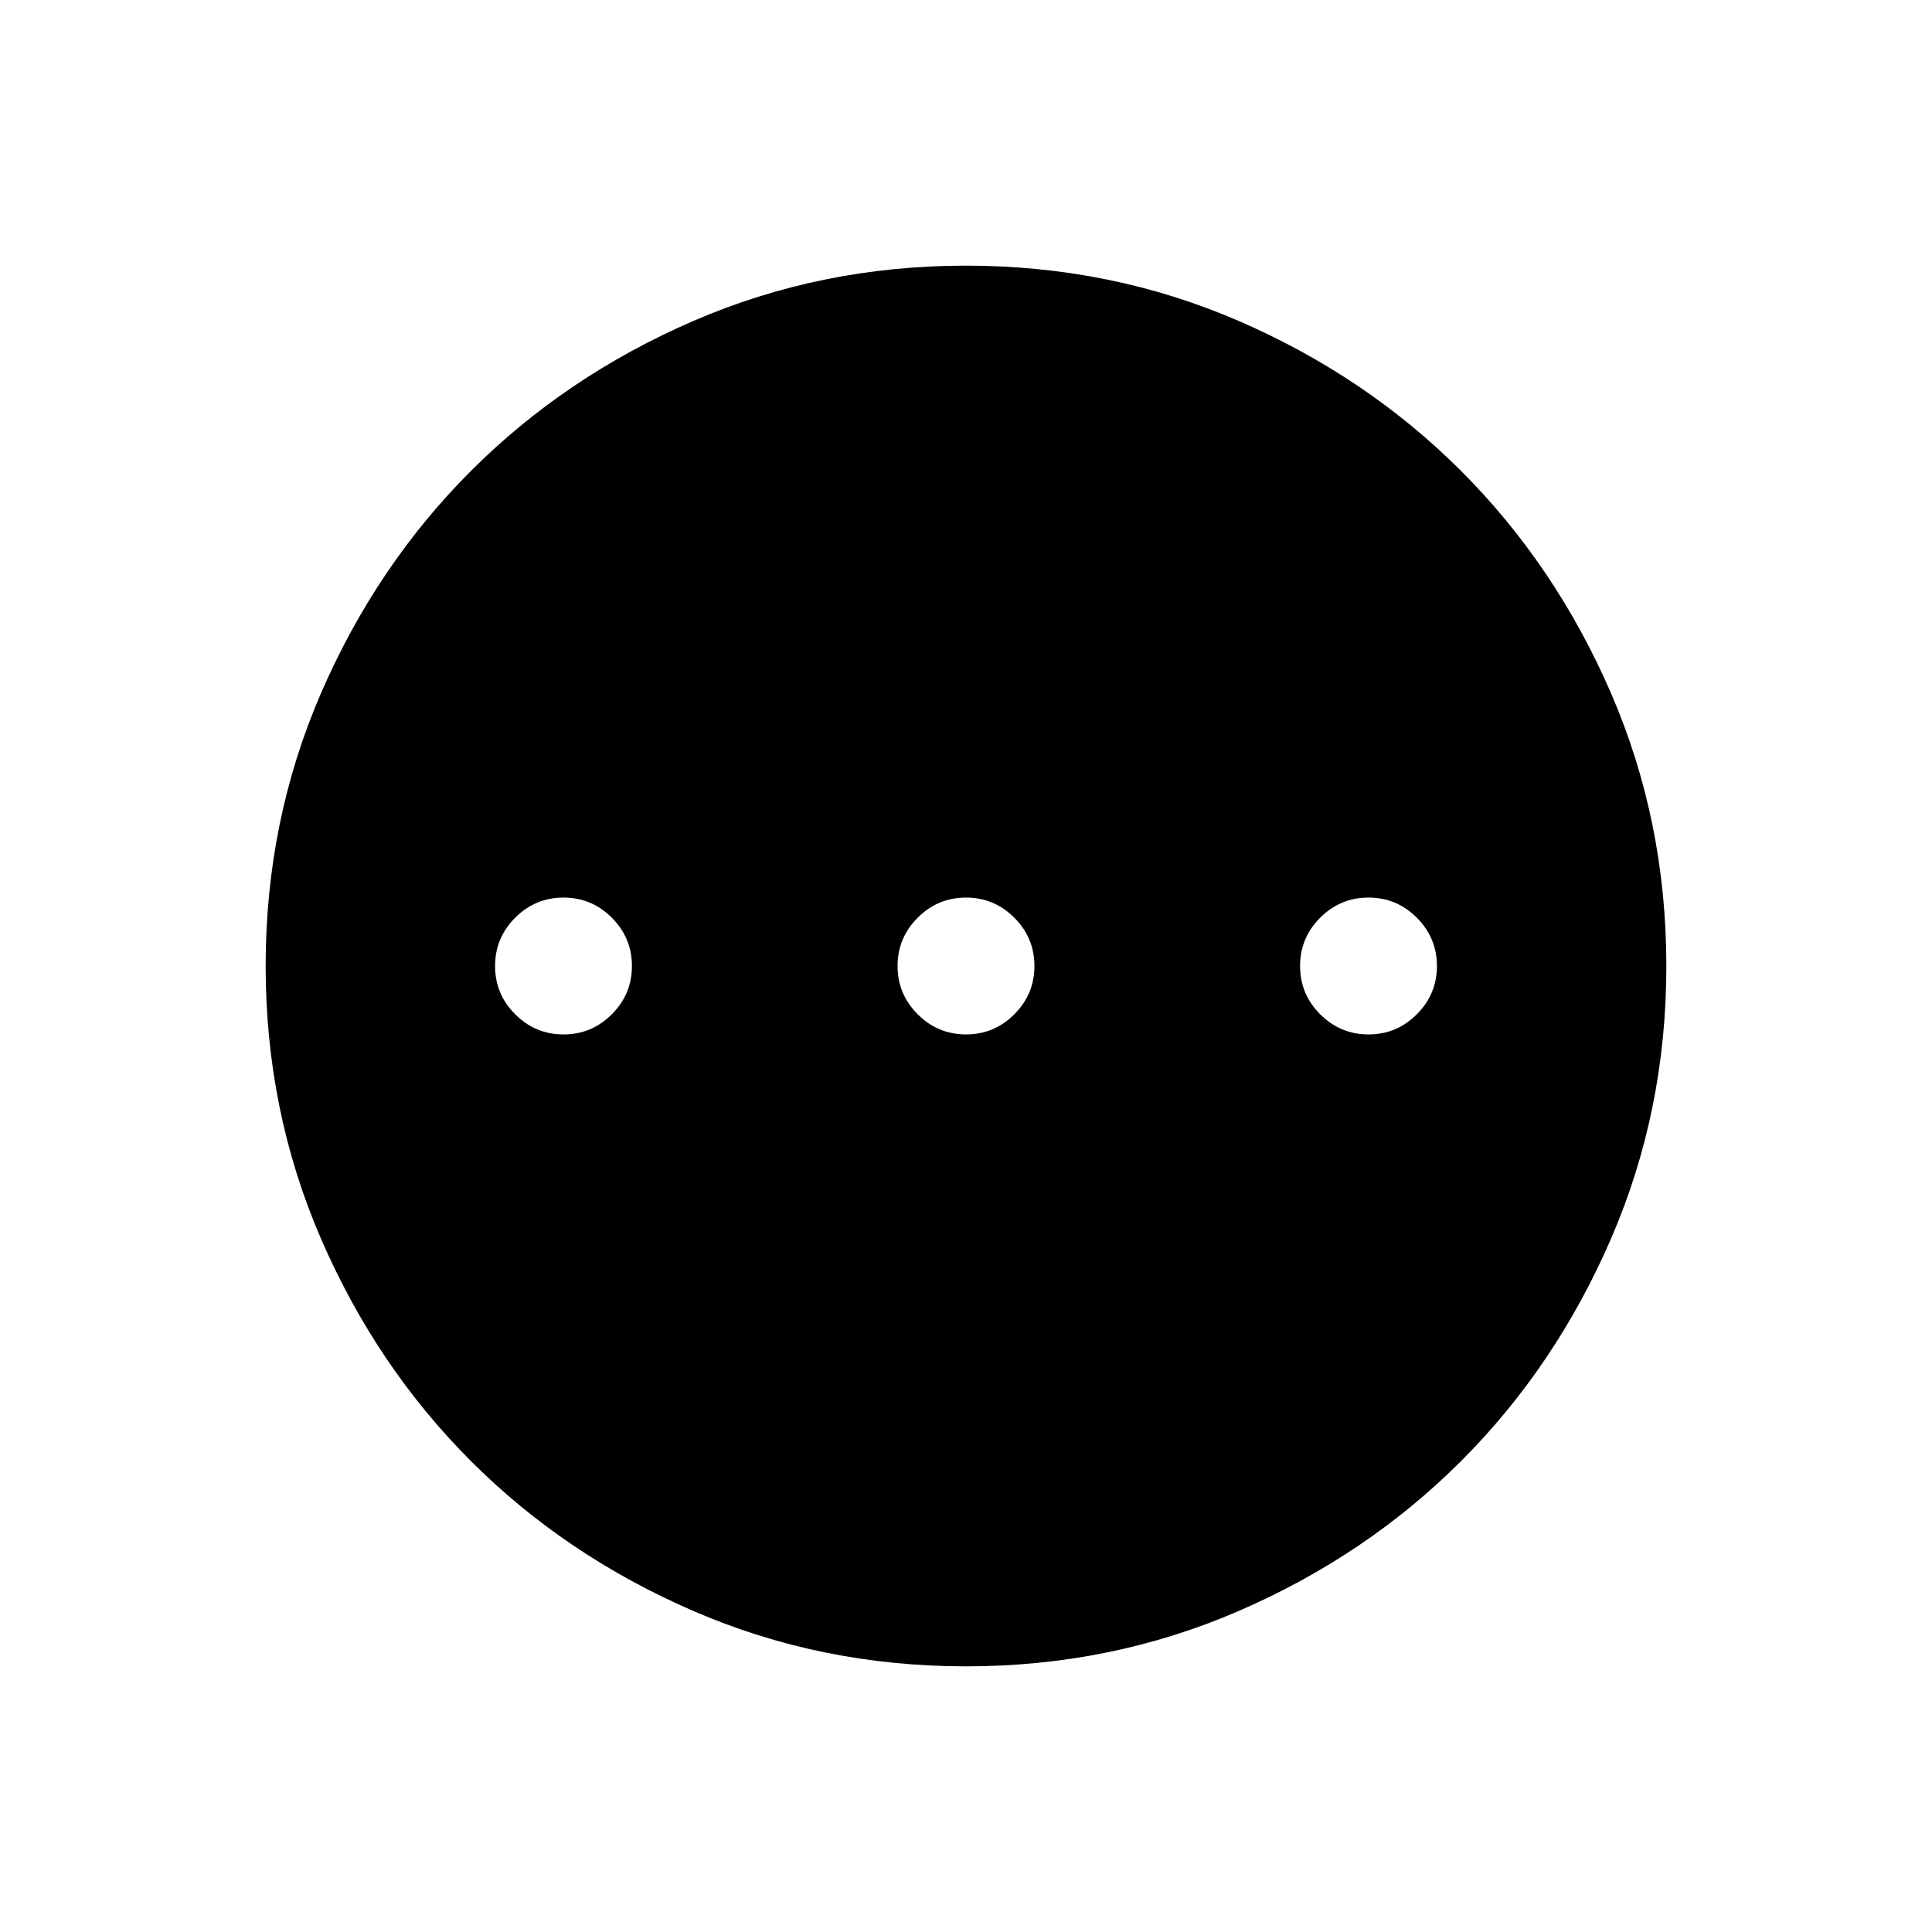 <svg xmlns="http://www.w3.org/2000/svg" height="24" width="24"><path d="M12 20.7Q10.2 20.7 8.613 20.012Q7.025 19.325 5.85 18.15Q4.675 16.975 3.987 15.387Q3.3 13.8 3.3 12Q3.3 10.2 3.987 8.612Q4.675 7.025 5.85 5.85Q7.025 4.675 8.613 3.987Q10.2 3.3 12 3.3Q13.8 3.3 15.388 3.987Q16.975 4.675 18.15 5.85Q19.325 7.025 20.013 8.612Q20.7 10.2 20.7 12Q20.7 13.8 20.013 15.387Q19.325 16.975 18.15 18.15Q16.975 19.325 15.388 20.012Q13.8 20.7 12 20.7ZM7 12.85Q7.35 12.85 7.6 12.6Q7.85 12.35 7.85 12Q7.85 11.65 7.6 11.4Q7.35 11.15 7 11.15Q6.65 11.15 6.4 11.4Q6.15 11.65 6.15 12Q6.15 12.35 6.4 12.6Q6.65 12.85 7 12.85ZM12 12.85Q12.35 12.85 12.6 12.6Q12.85 12.35 12.85 12Q12.85 11.65 12.6 11.4Q12.35 11.15 12 11.15Q11.65 11.15 11.4 11.4Q11.15 11.65 11.15 12Q11.15 12.35 11.4 12.6Q11.65 12.85 12 12.85ZM17 12.85Q17.35 12.85 17.6 12.6Q17.85 12.35 17.85 12Q17.85 11.65 17.6 11.4Q17.35 11.15 17 11.15Q16.65 11.15 16.4 11.4Q16.15 11.65 16.15 12Q16.15 12.35 16.4 12.6Q16.65 12.85 17 12.85Z"/></svg>
